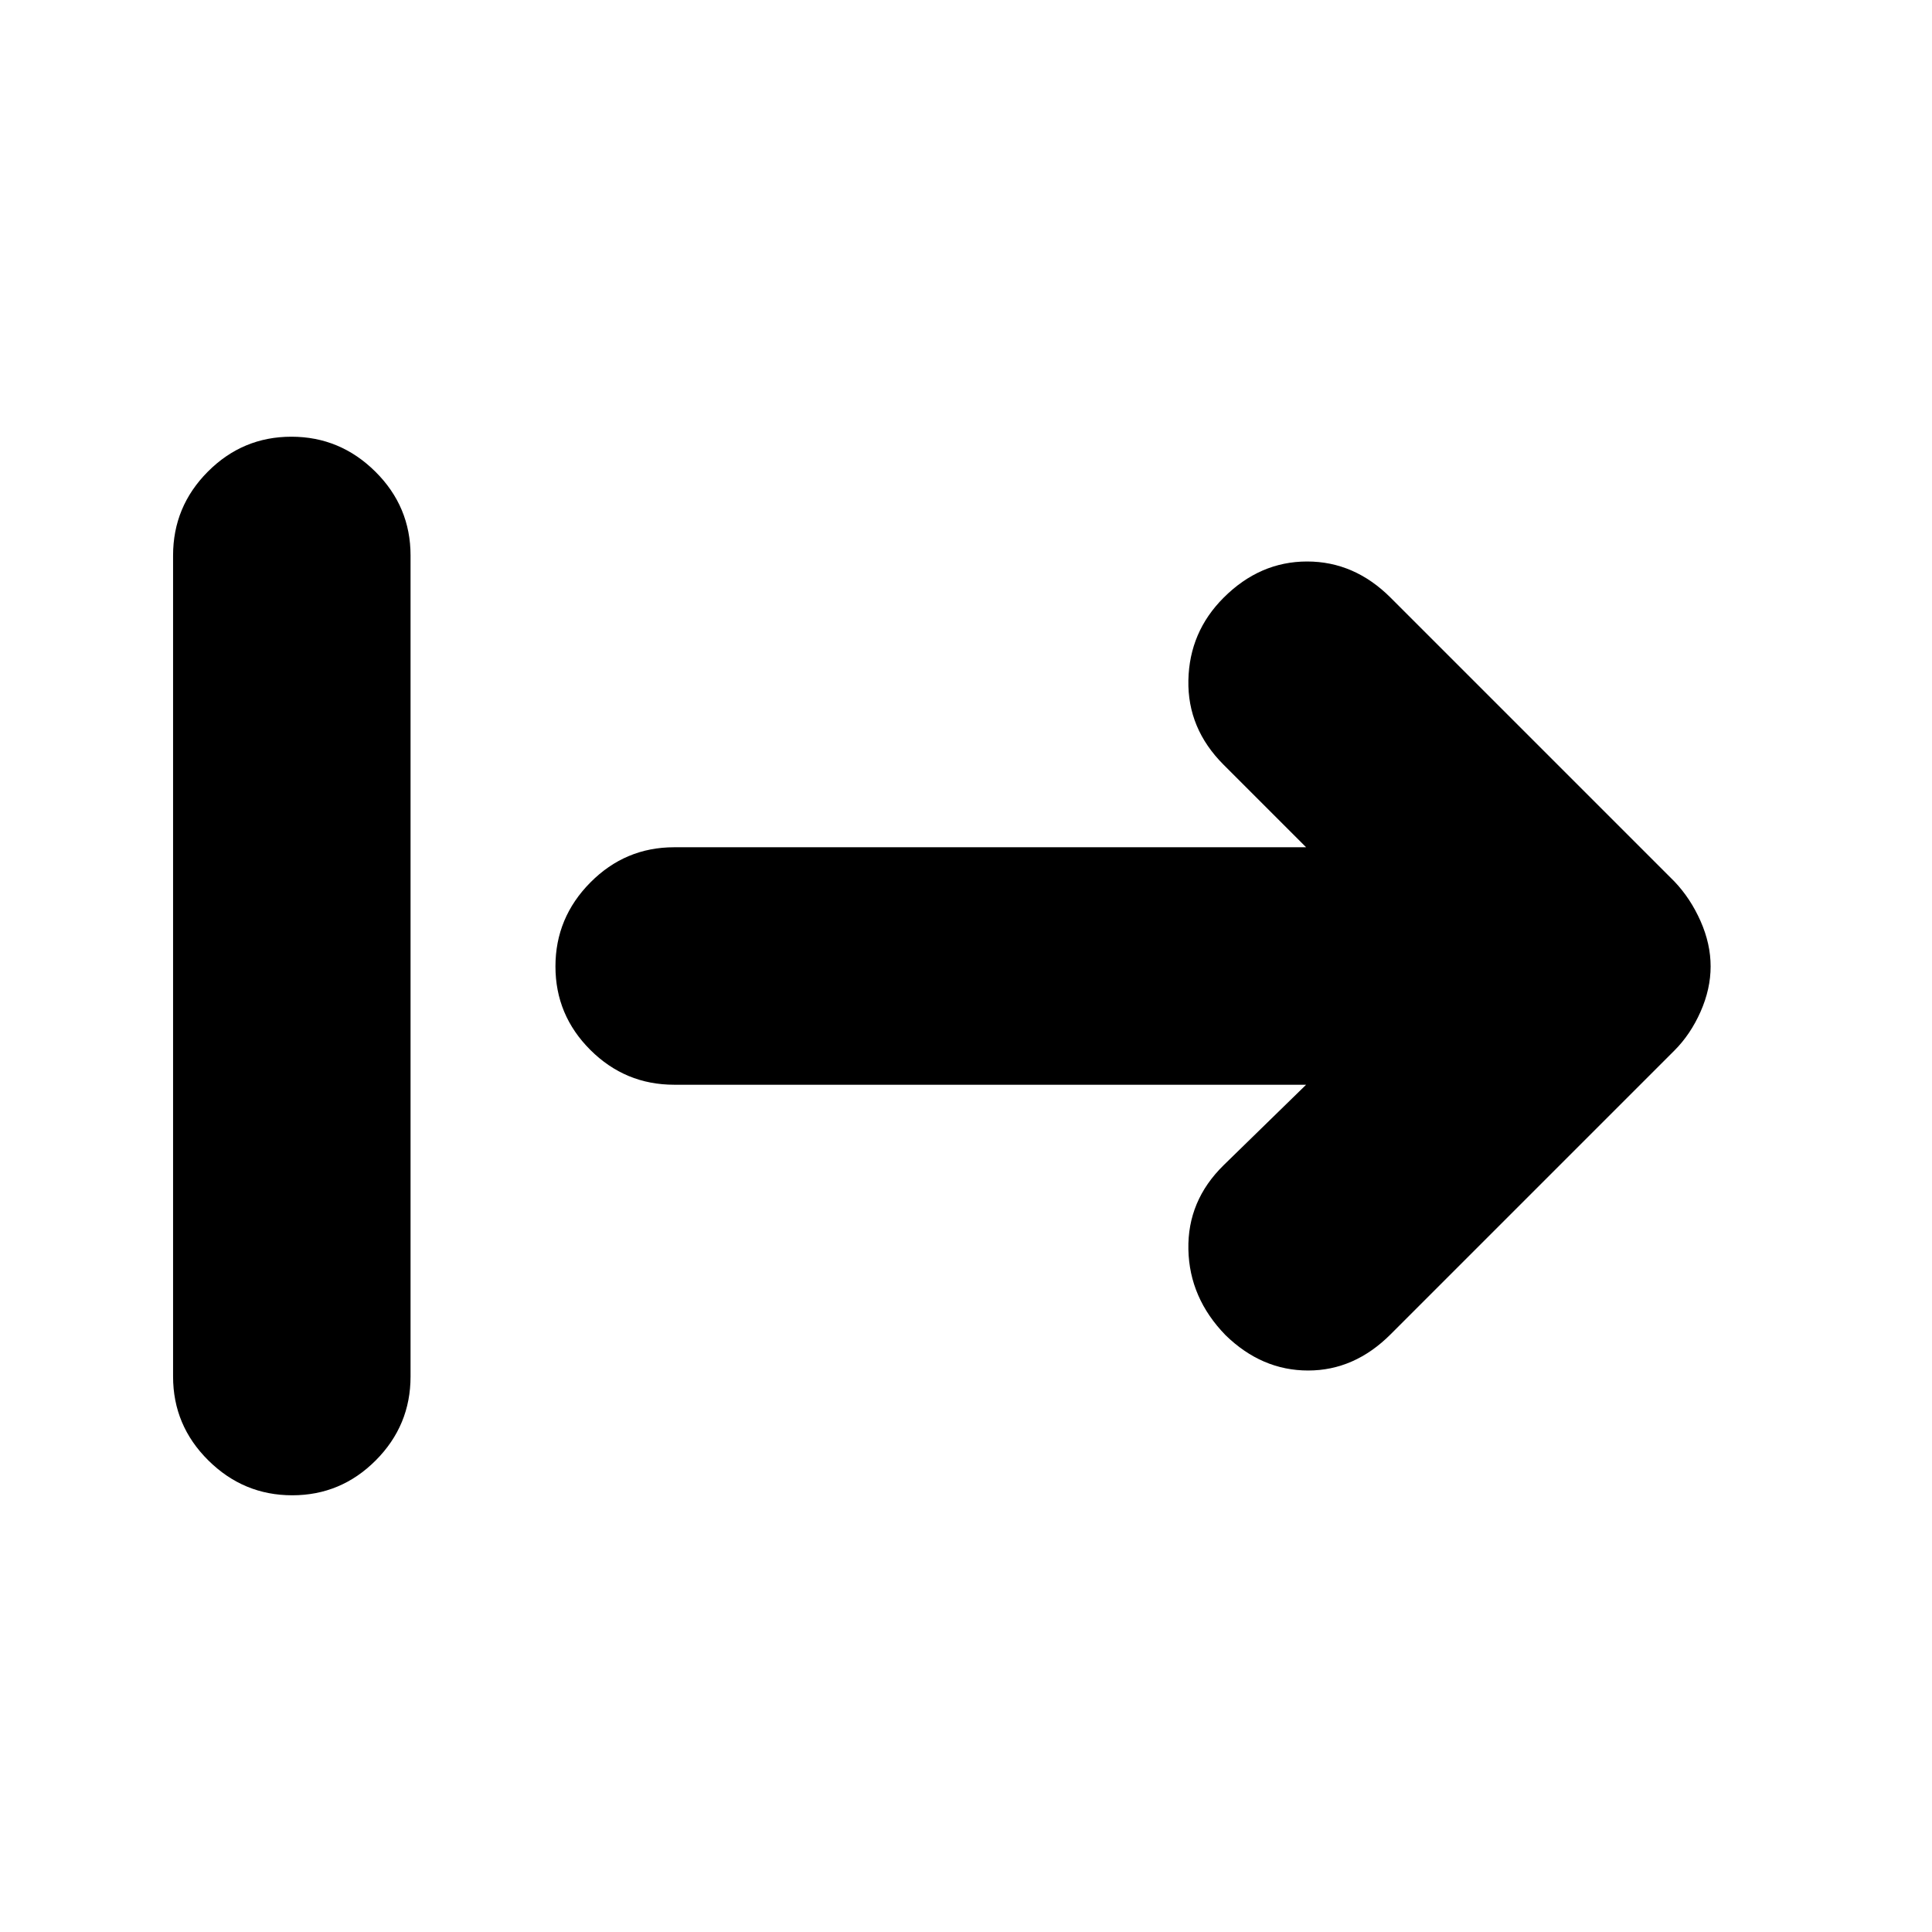 <svg xmlns="http://www.w3.org/2000/svg" height="20" viewBox="0 -960 960 960" width="20"><path d="M145.211-217Q121-217 103.5-234.35T86-276v-408q0-24.3 17.289-41.65 17.29-17.35 41.5-17.35Q169-743 186.5-725.65T204-684v408q0 24.3-17.289 41.65-17.29 17.35-41.5 17.35ZM649-421H334.975q-24.289 0-41.632-17.289Q276-455.579 276-479.789 276-504 293.343-521.5t41.632-17.5H649l-41-41q-18-18-17.5-42t17.5-41q18-18 41.5-18t41.5 18l141 141q8 8.4 13 19.7 5 11.3 5 22.5t-5 22.5q-5 11.3-13 19.3L691-297q-18 18-41 18t-41-17.522Q591-315 590.5-339.167 590-363.333 608-381l41-40Z"/></svg>